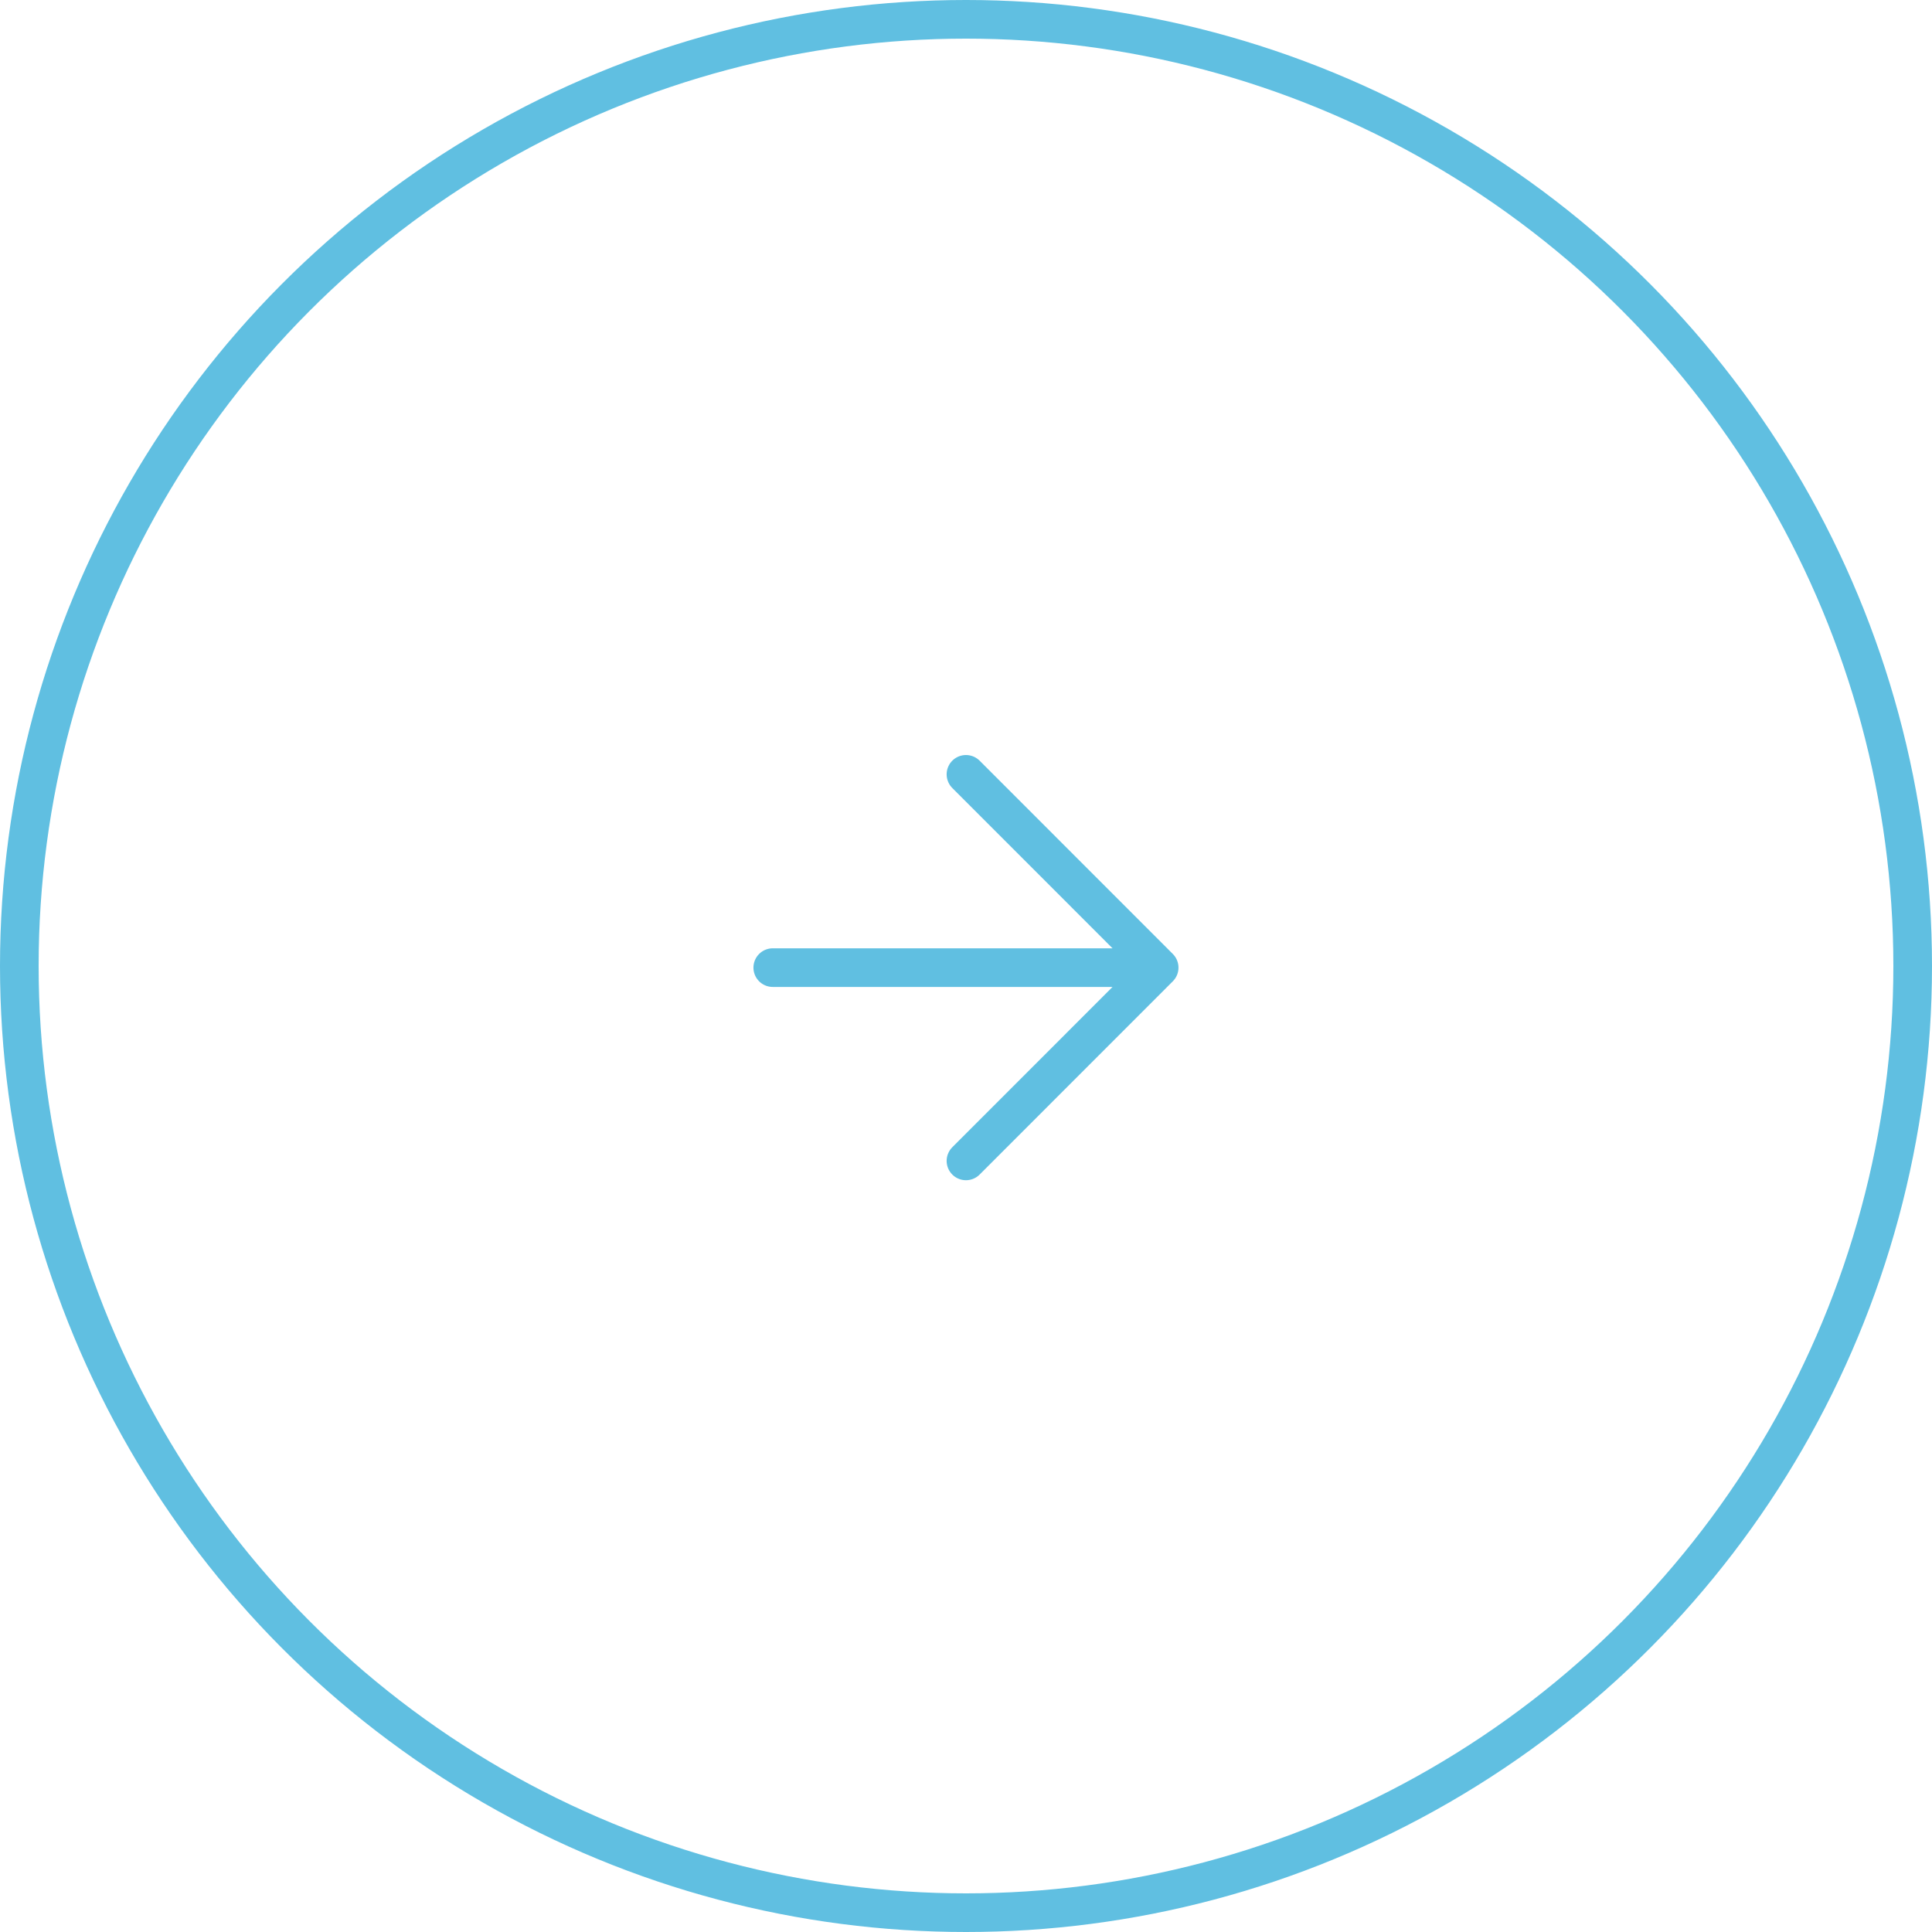 <svg width="50" height="50" viewBox="0 0 50 50" fill="none" xmlns="http://www.w3.org/2000/svg">
<circle cx="25" cy="25" r="24.5" stroke="#60BFE1"/>
<path d="M24.999 30.044L29.999 25.042L24.999 20.04M29.999 25.042L19.999 25.042" stroke="#60BFE1" stroke-linecap="round" stroke-linejoin="round"/>
</svg>
